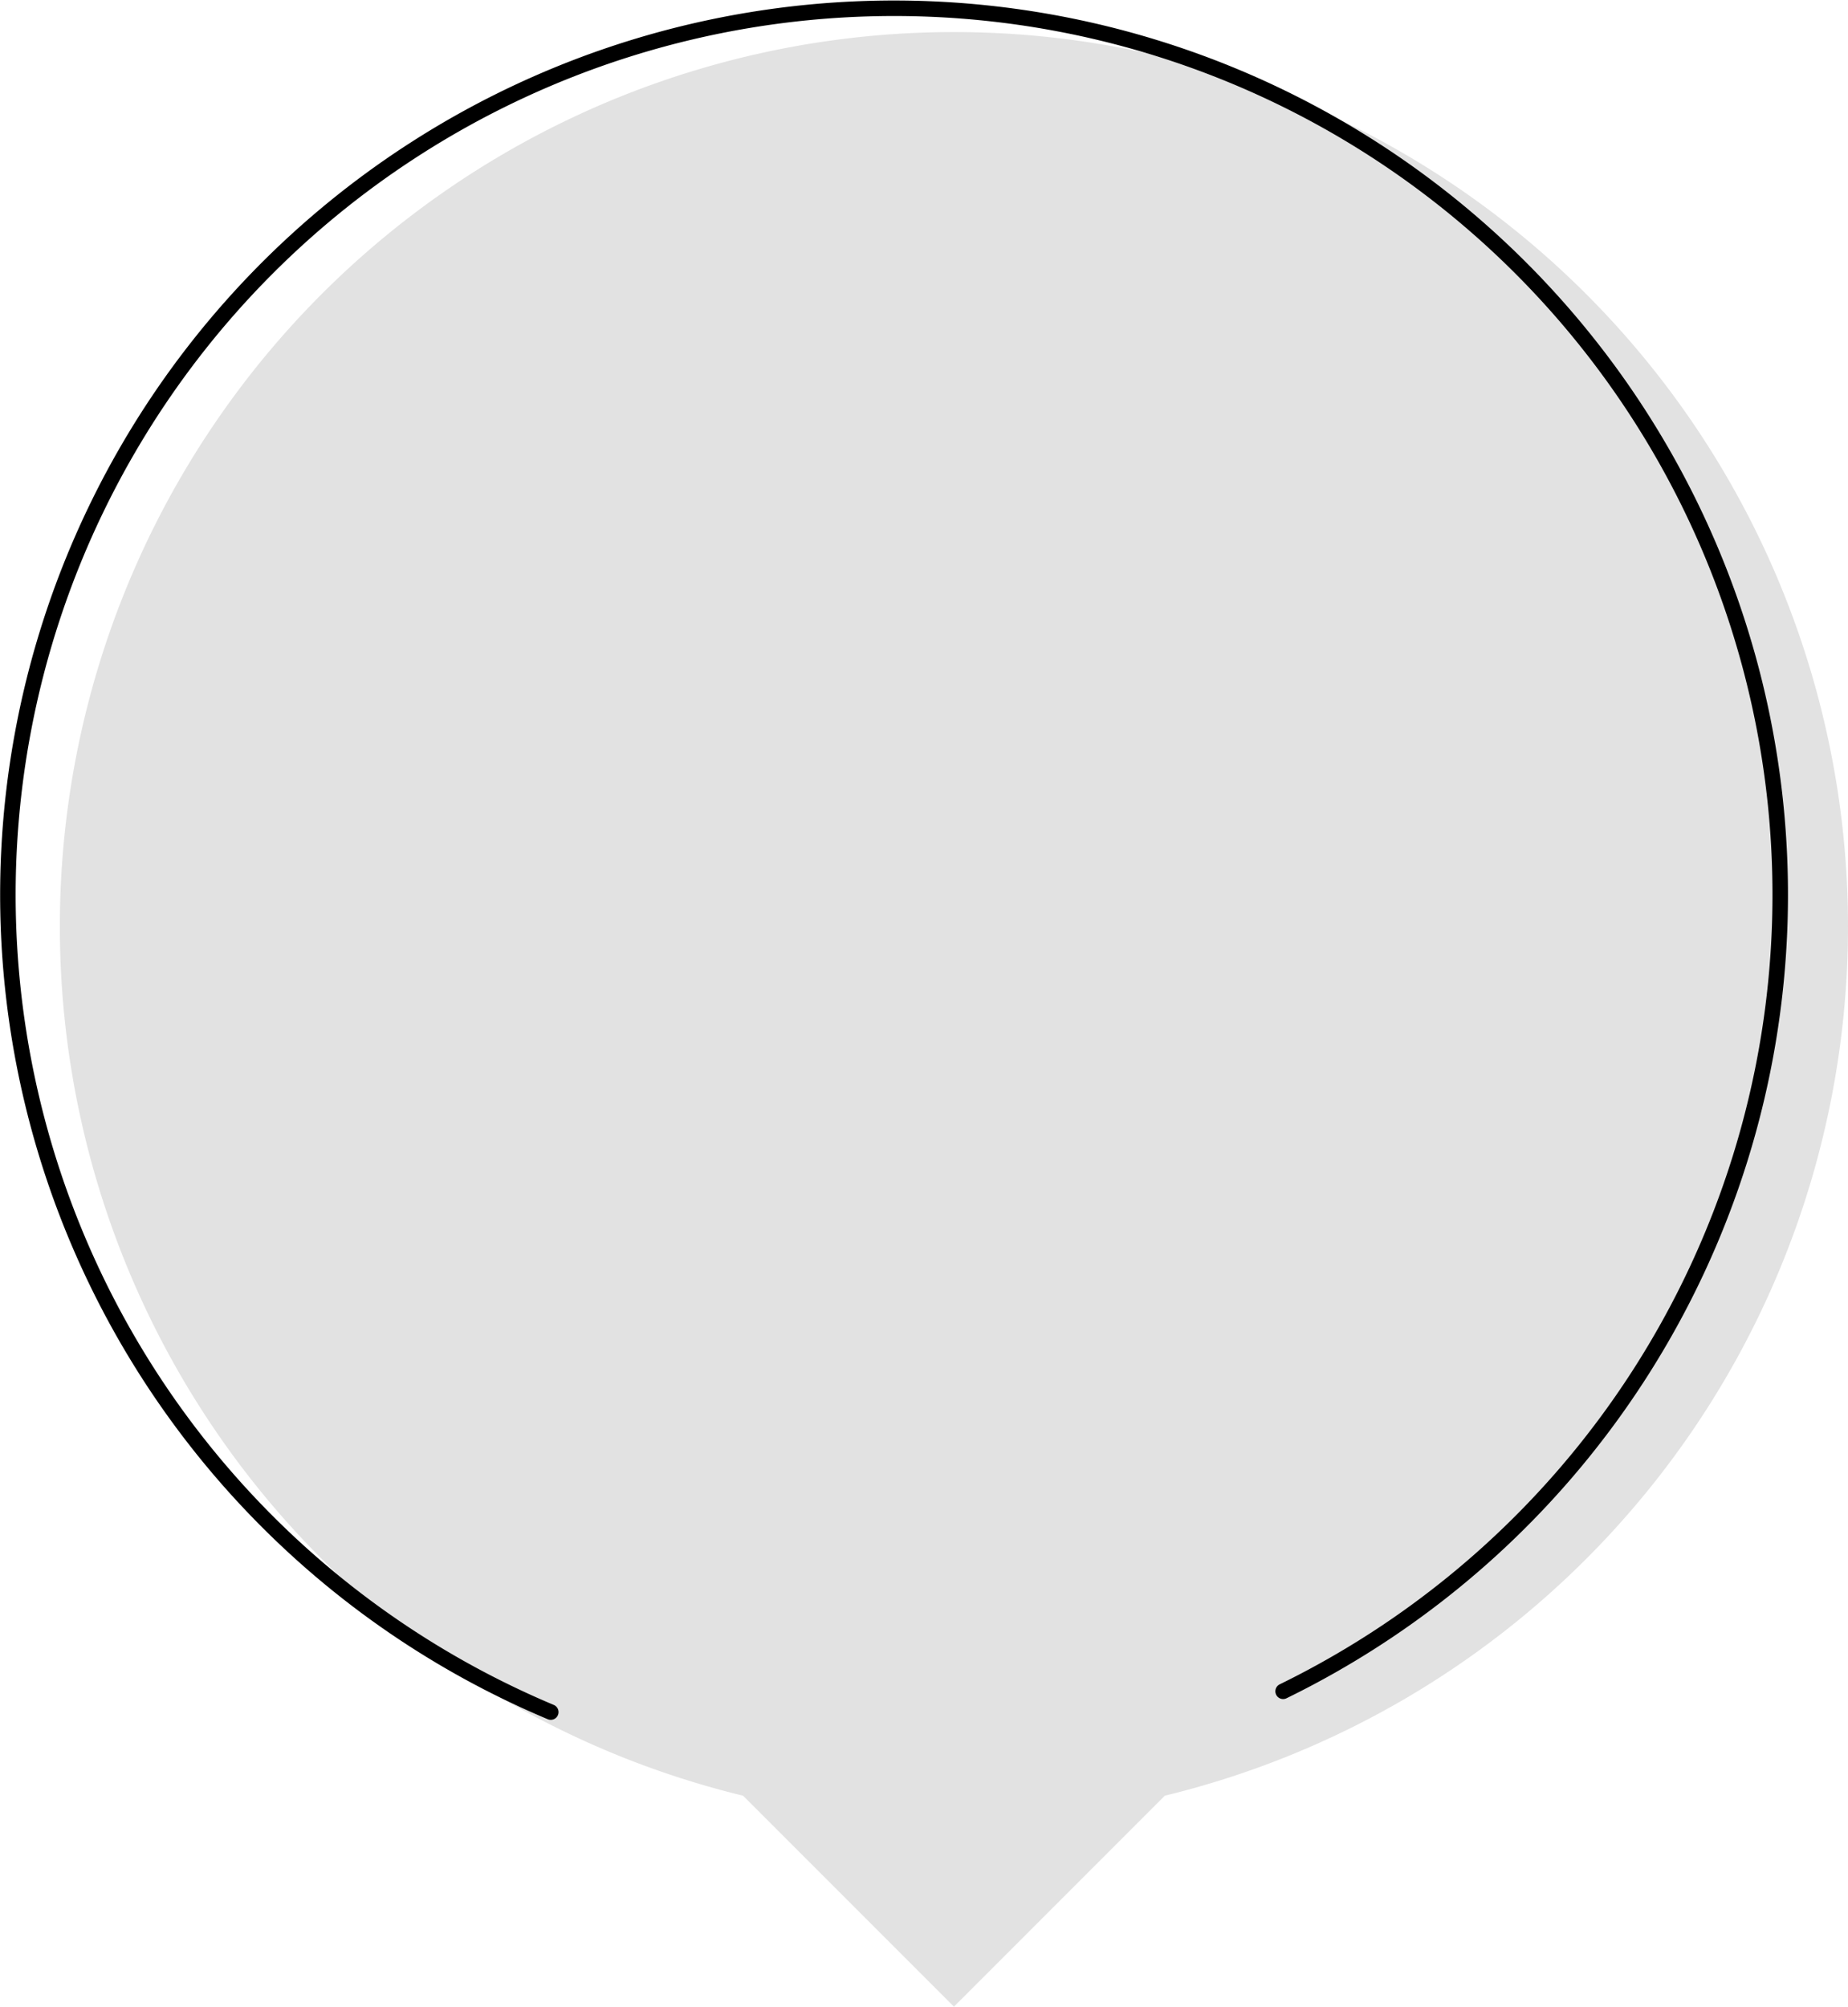 <svg id="圖層_1" data-name="圖層 1" xmlns="http://www.w3.org/2000/svg" viewBox="0 0 119.18 129.36"><defs><style>.cls-1{fill:#e2e2e2;}.cls-2{fill:none;stroke:#000;stroke-linecap:round;stroke-linejoin:round;}</style></defs><path class="cls-1" d="M685.1,449.18l13.6-13.6a57.66,57.66,0,1,0-27.2,0Z" transform="translate(-623.58 -319.82)"/><path class="cls-2" d="M659.1,430.19a57.15,57.15,0,1,1,47.23-1.34" transform="translate(-623.58 -319.82)"/></svg>